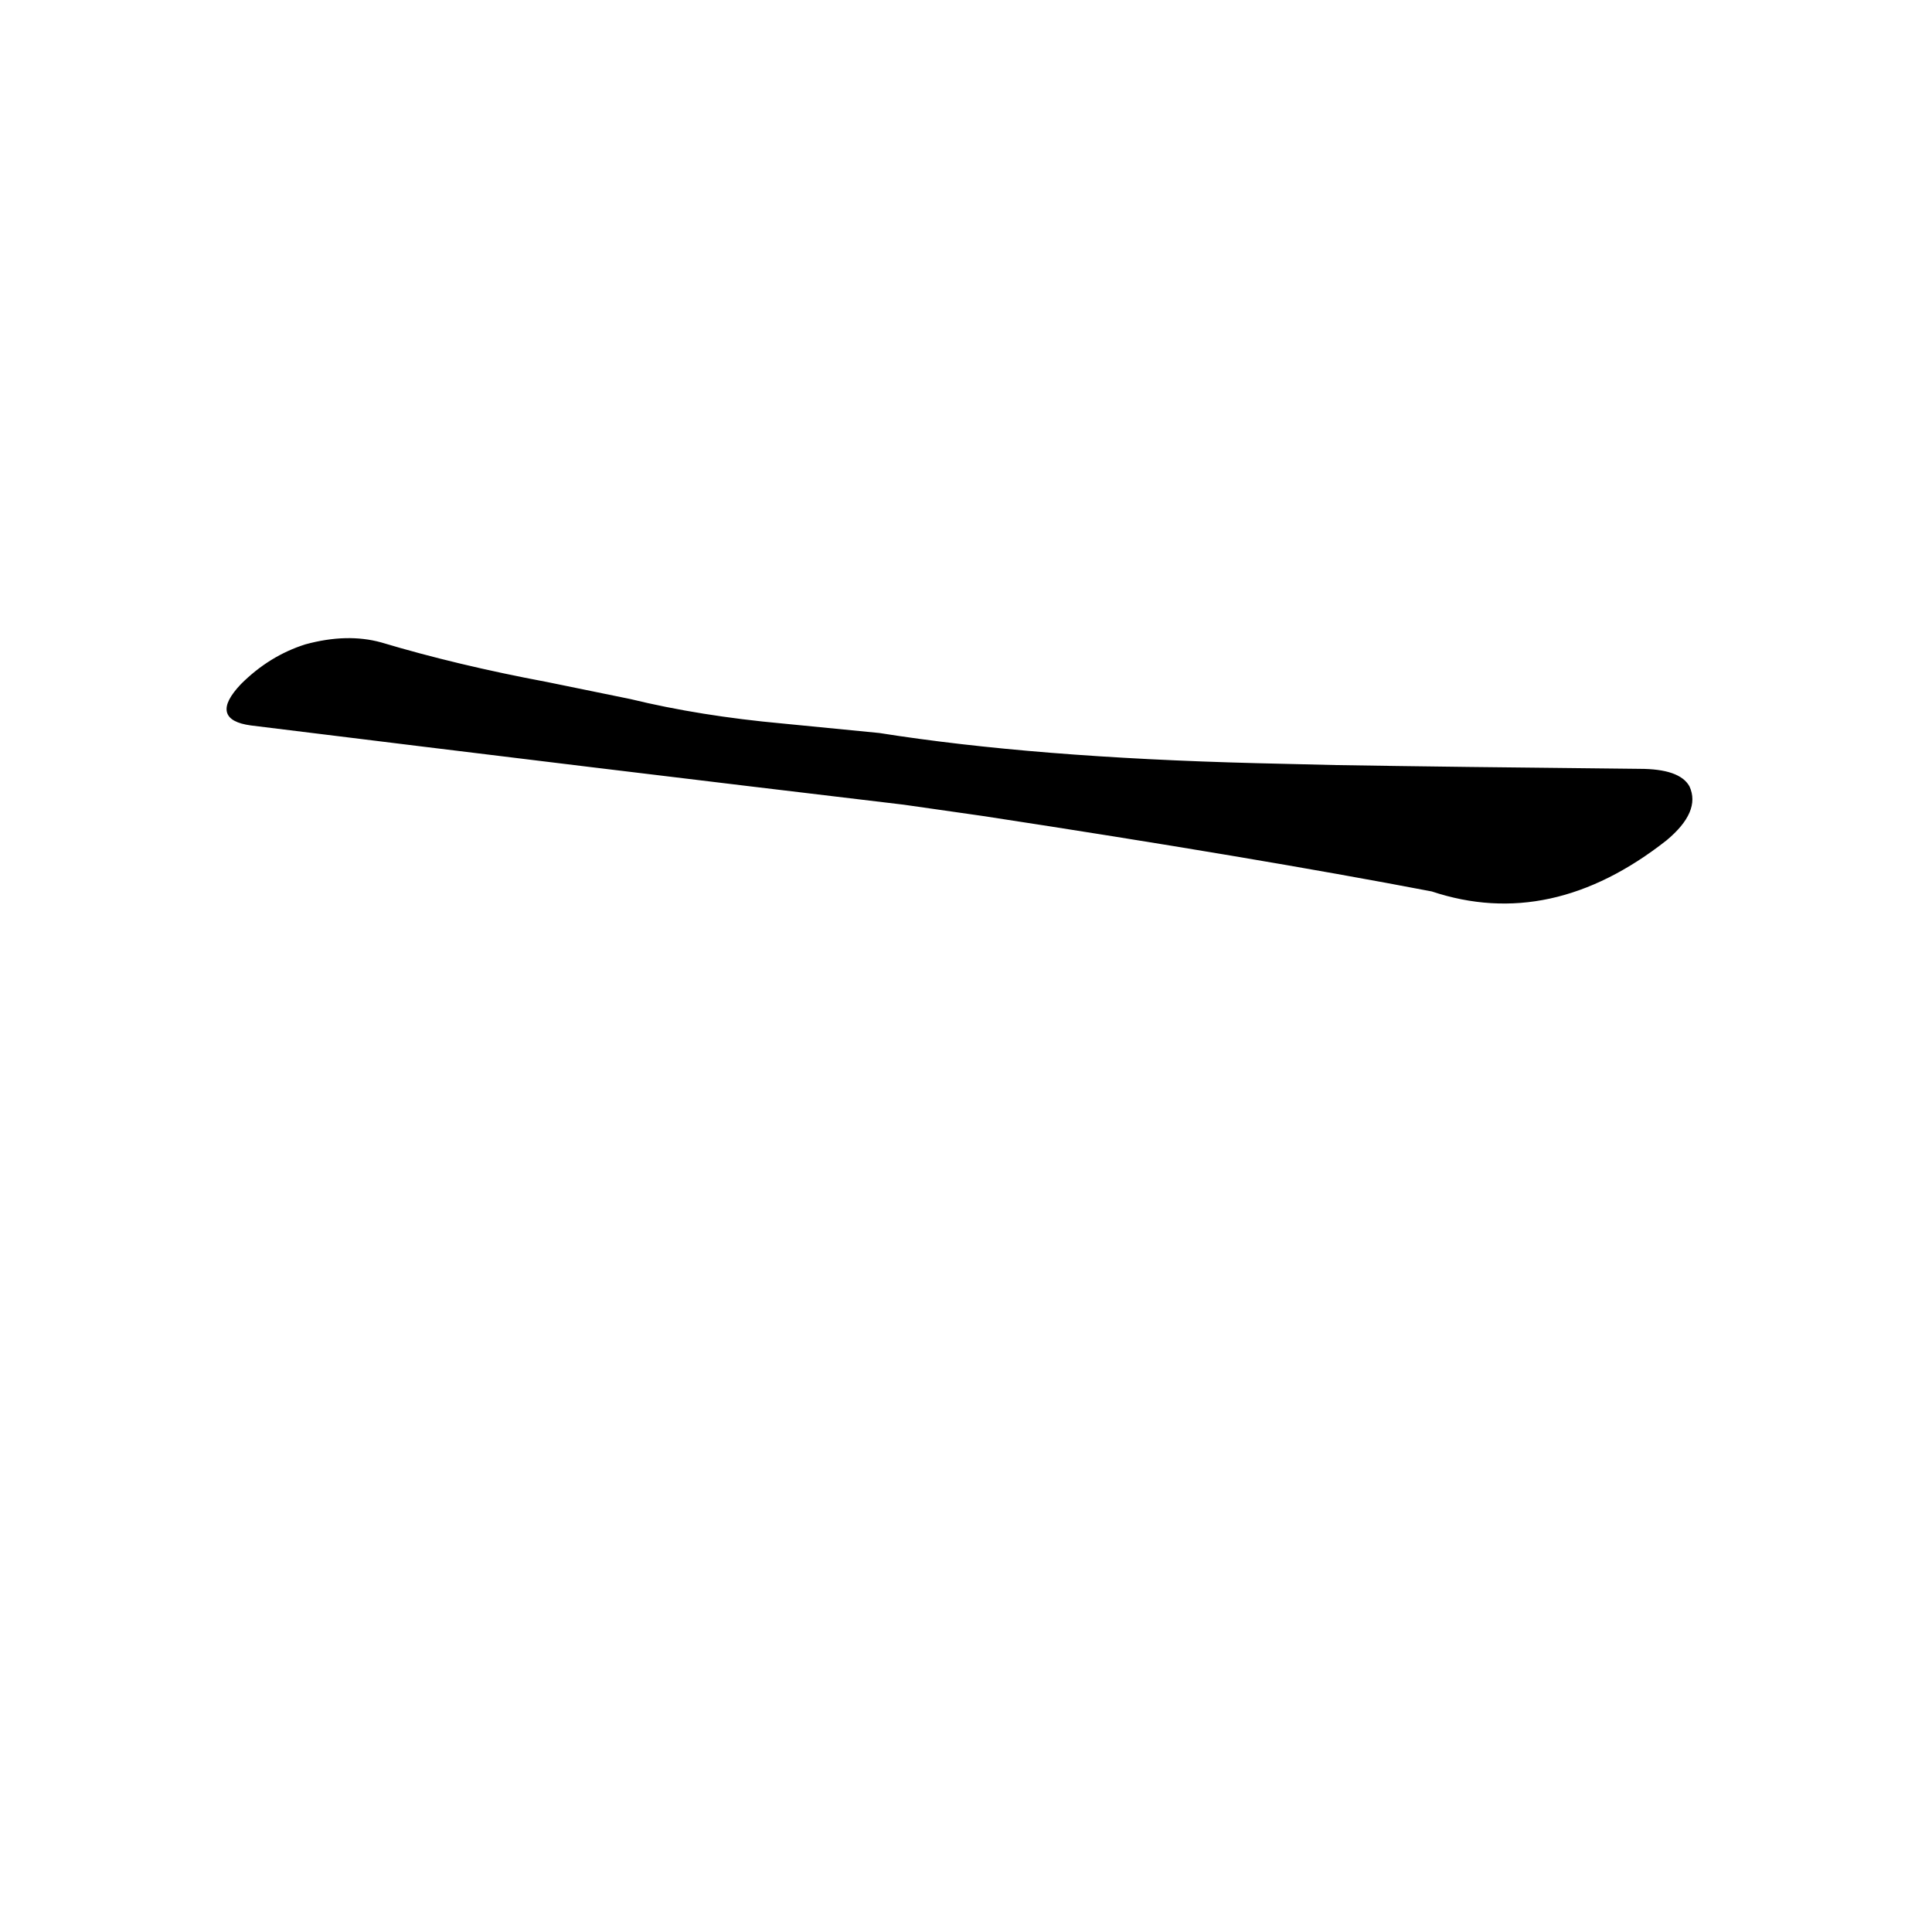 <?xml version="1.0" ?>
<svg baseProfile="full" height="1024" version="1.1" viewBox="0 0 1024 1024" width="1024" xmlns="http://www.w3.org/2000/svg" xmlns:ev="http://www.w3.org/2001/xml-events" xmlns:xlink="http://www.w3.org/1999/xlink">
	<defs/>
	<path d="M 708.0,406.0 Q 769.0,407.0 869.0,408.0 Q 890.0,408.0 895.0,417.0 Q 901.0,430.0 883.0,445.0 Q 822.0,493.0 759.0,472.0 Q 665.0,454.0 521.0,432.0 L 479.0,426.0 Q 319.0,407.0 133.0,384.0 Q 111.0,381.0 128.0,363.0 Q 143.0,348.0 162.0,342.0 Q 184.0,336.0 202.0,341.0 Q 242.0,353.0 290.0,362.0 L 334.0,371.0 Q 371.0,380.0 415.0,384.0 L 466.0,389.0 Q 548.0,402.0 666.0,405.0 L 708.0,406.0" fill="black" stroke="#000000"/>
</svg>

